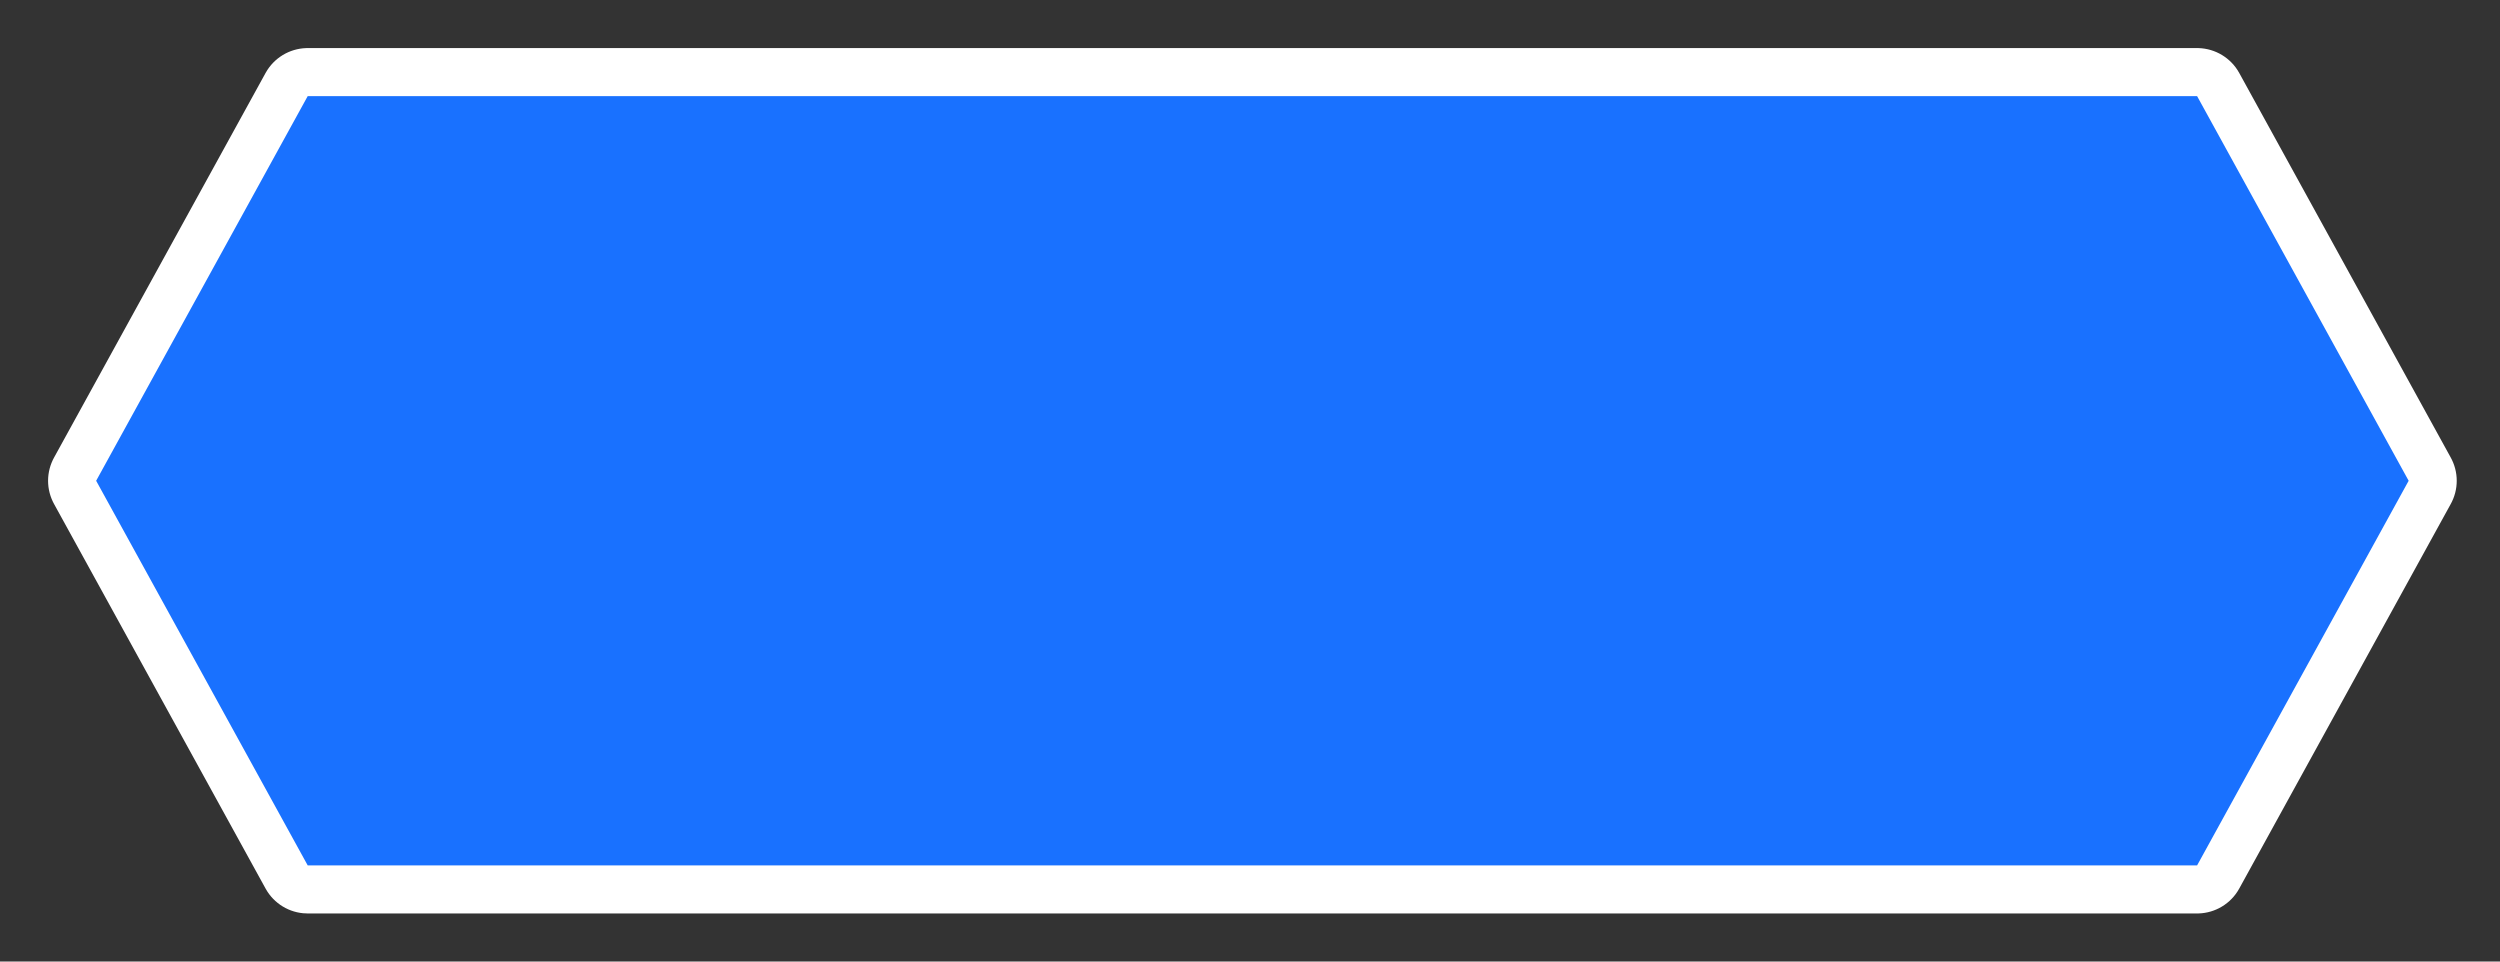 <?xml version="1.0" encoding="utf-8"?>
<!-- Generator: Adobe Illustrator 24.1.0, SVG Export Plug-In . SVG Version: 6.00 Build 0)  -->
<svg version="1.1" id="レイヤー_1" xmlns="http://www.w3.org/2000/svg" xmlns:xlink="http://www.w3.org/1999/xlink" x="0px"
	 y="0px" viewBox="0 0 52 20" style="enable-background:new 0 0 52 20;" xml:space="preserve">
<rect x="0" y="0" width="52" height="20" fill="#333333" stroke="none"/>
<style type="text/css">
	.st0{fill:none;}
	.st1{fill:#1064EC;stroke:#FFFFFF;stroke-width:2;stroke-linejoin:round;}
	.st2{fill:#1971FF;}
</style>
<rect class="st0" width="52" height="20"/>
<path class="st1" d="M6.4,2h39.3l4.4,8l-4.4,8H6.4L2,10L6.4,2z"/>
<path class="st2" d="M6.4,2h39.3l4.4,8l-4.4,8H6.4L2,10L6.4,2z"/>
</svg>

